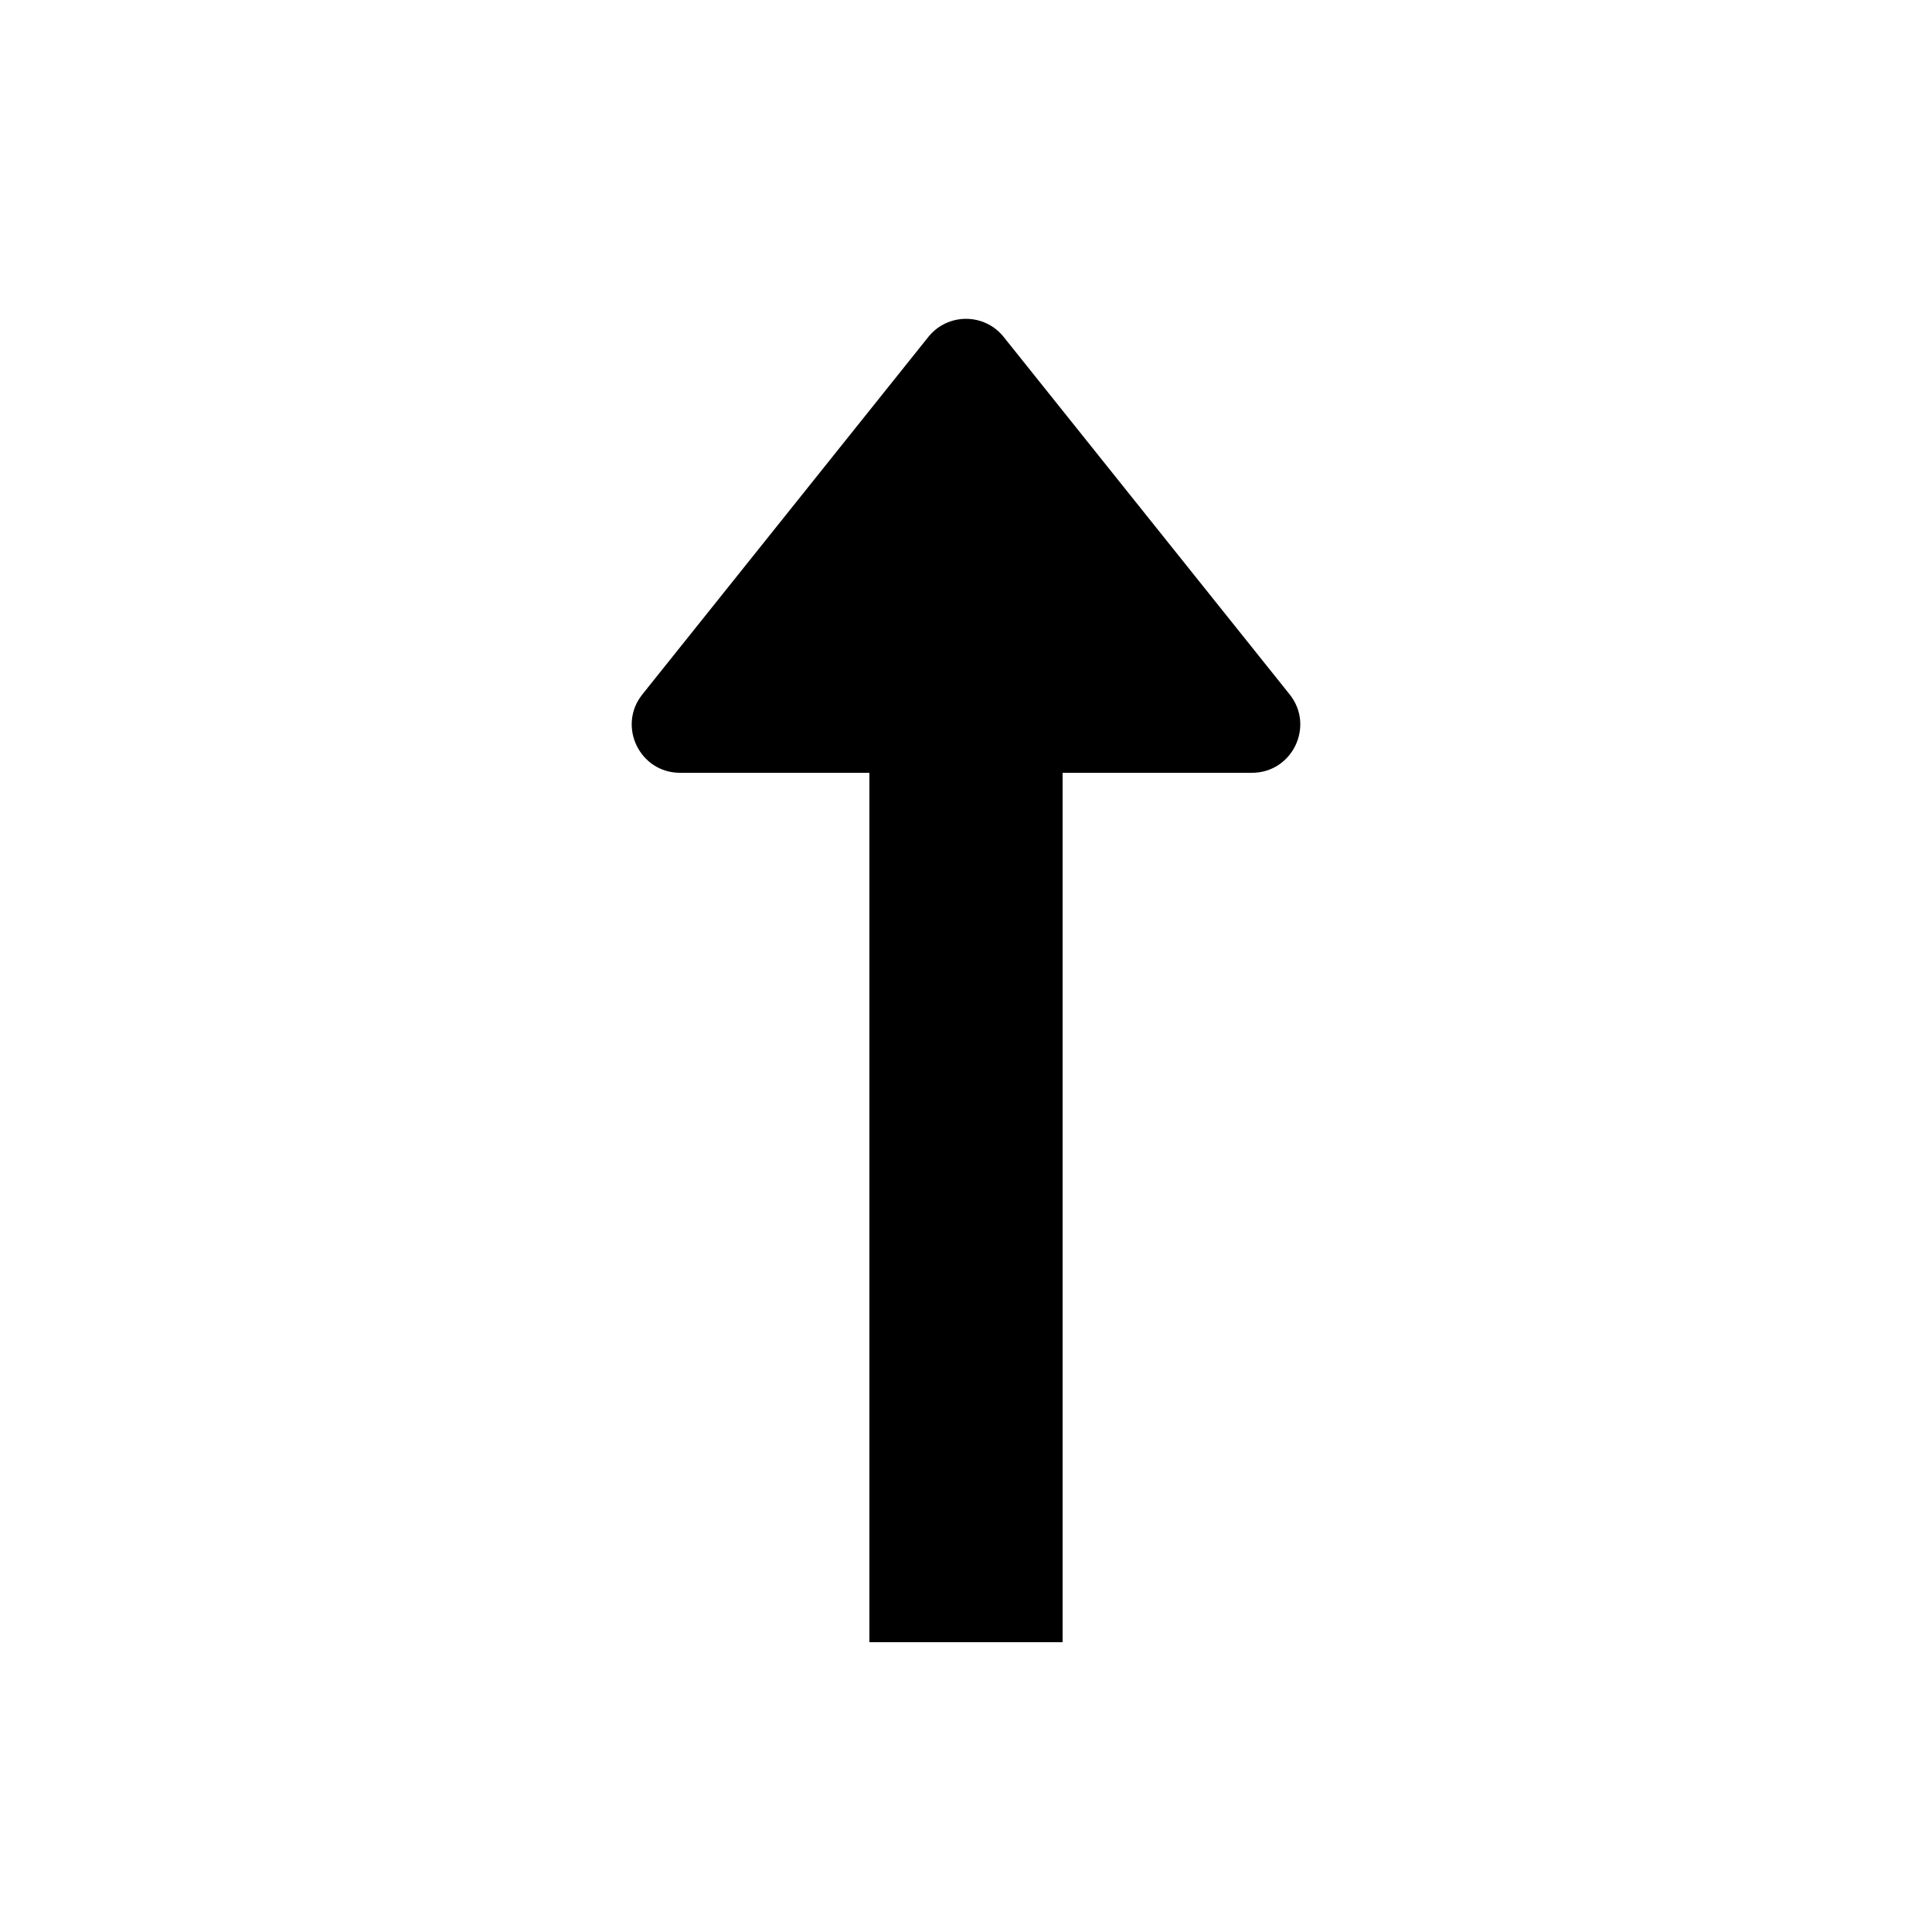 <svg width="20" height="20" viewBox="0 0 20 20" fill="none" xmlns="http://www.w3.org/2000/svg" xmlns:xlink="http://www.w3.org/1999/xlink">
	<path id="形状结合" d="M9.61 3.488L6.65 7.188C6.388 7.515 6.621 8 7.04 8L9 8L9 17L11 17L11 8L12.96 8C13.379 8 13.612 7.515 13.35 7.188L10.39 3.488C10.19 3.238 9.81 3.238 9.61 3.488Z" clip-rule="evenodd" fill-rule="evenodd" fill="#000000" fill-opacity="1"/>
</svg>
